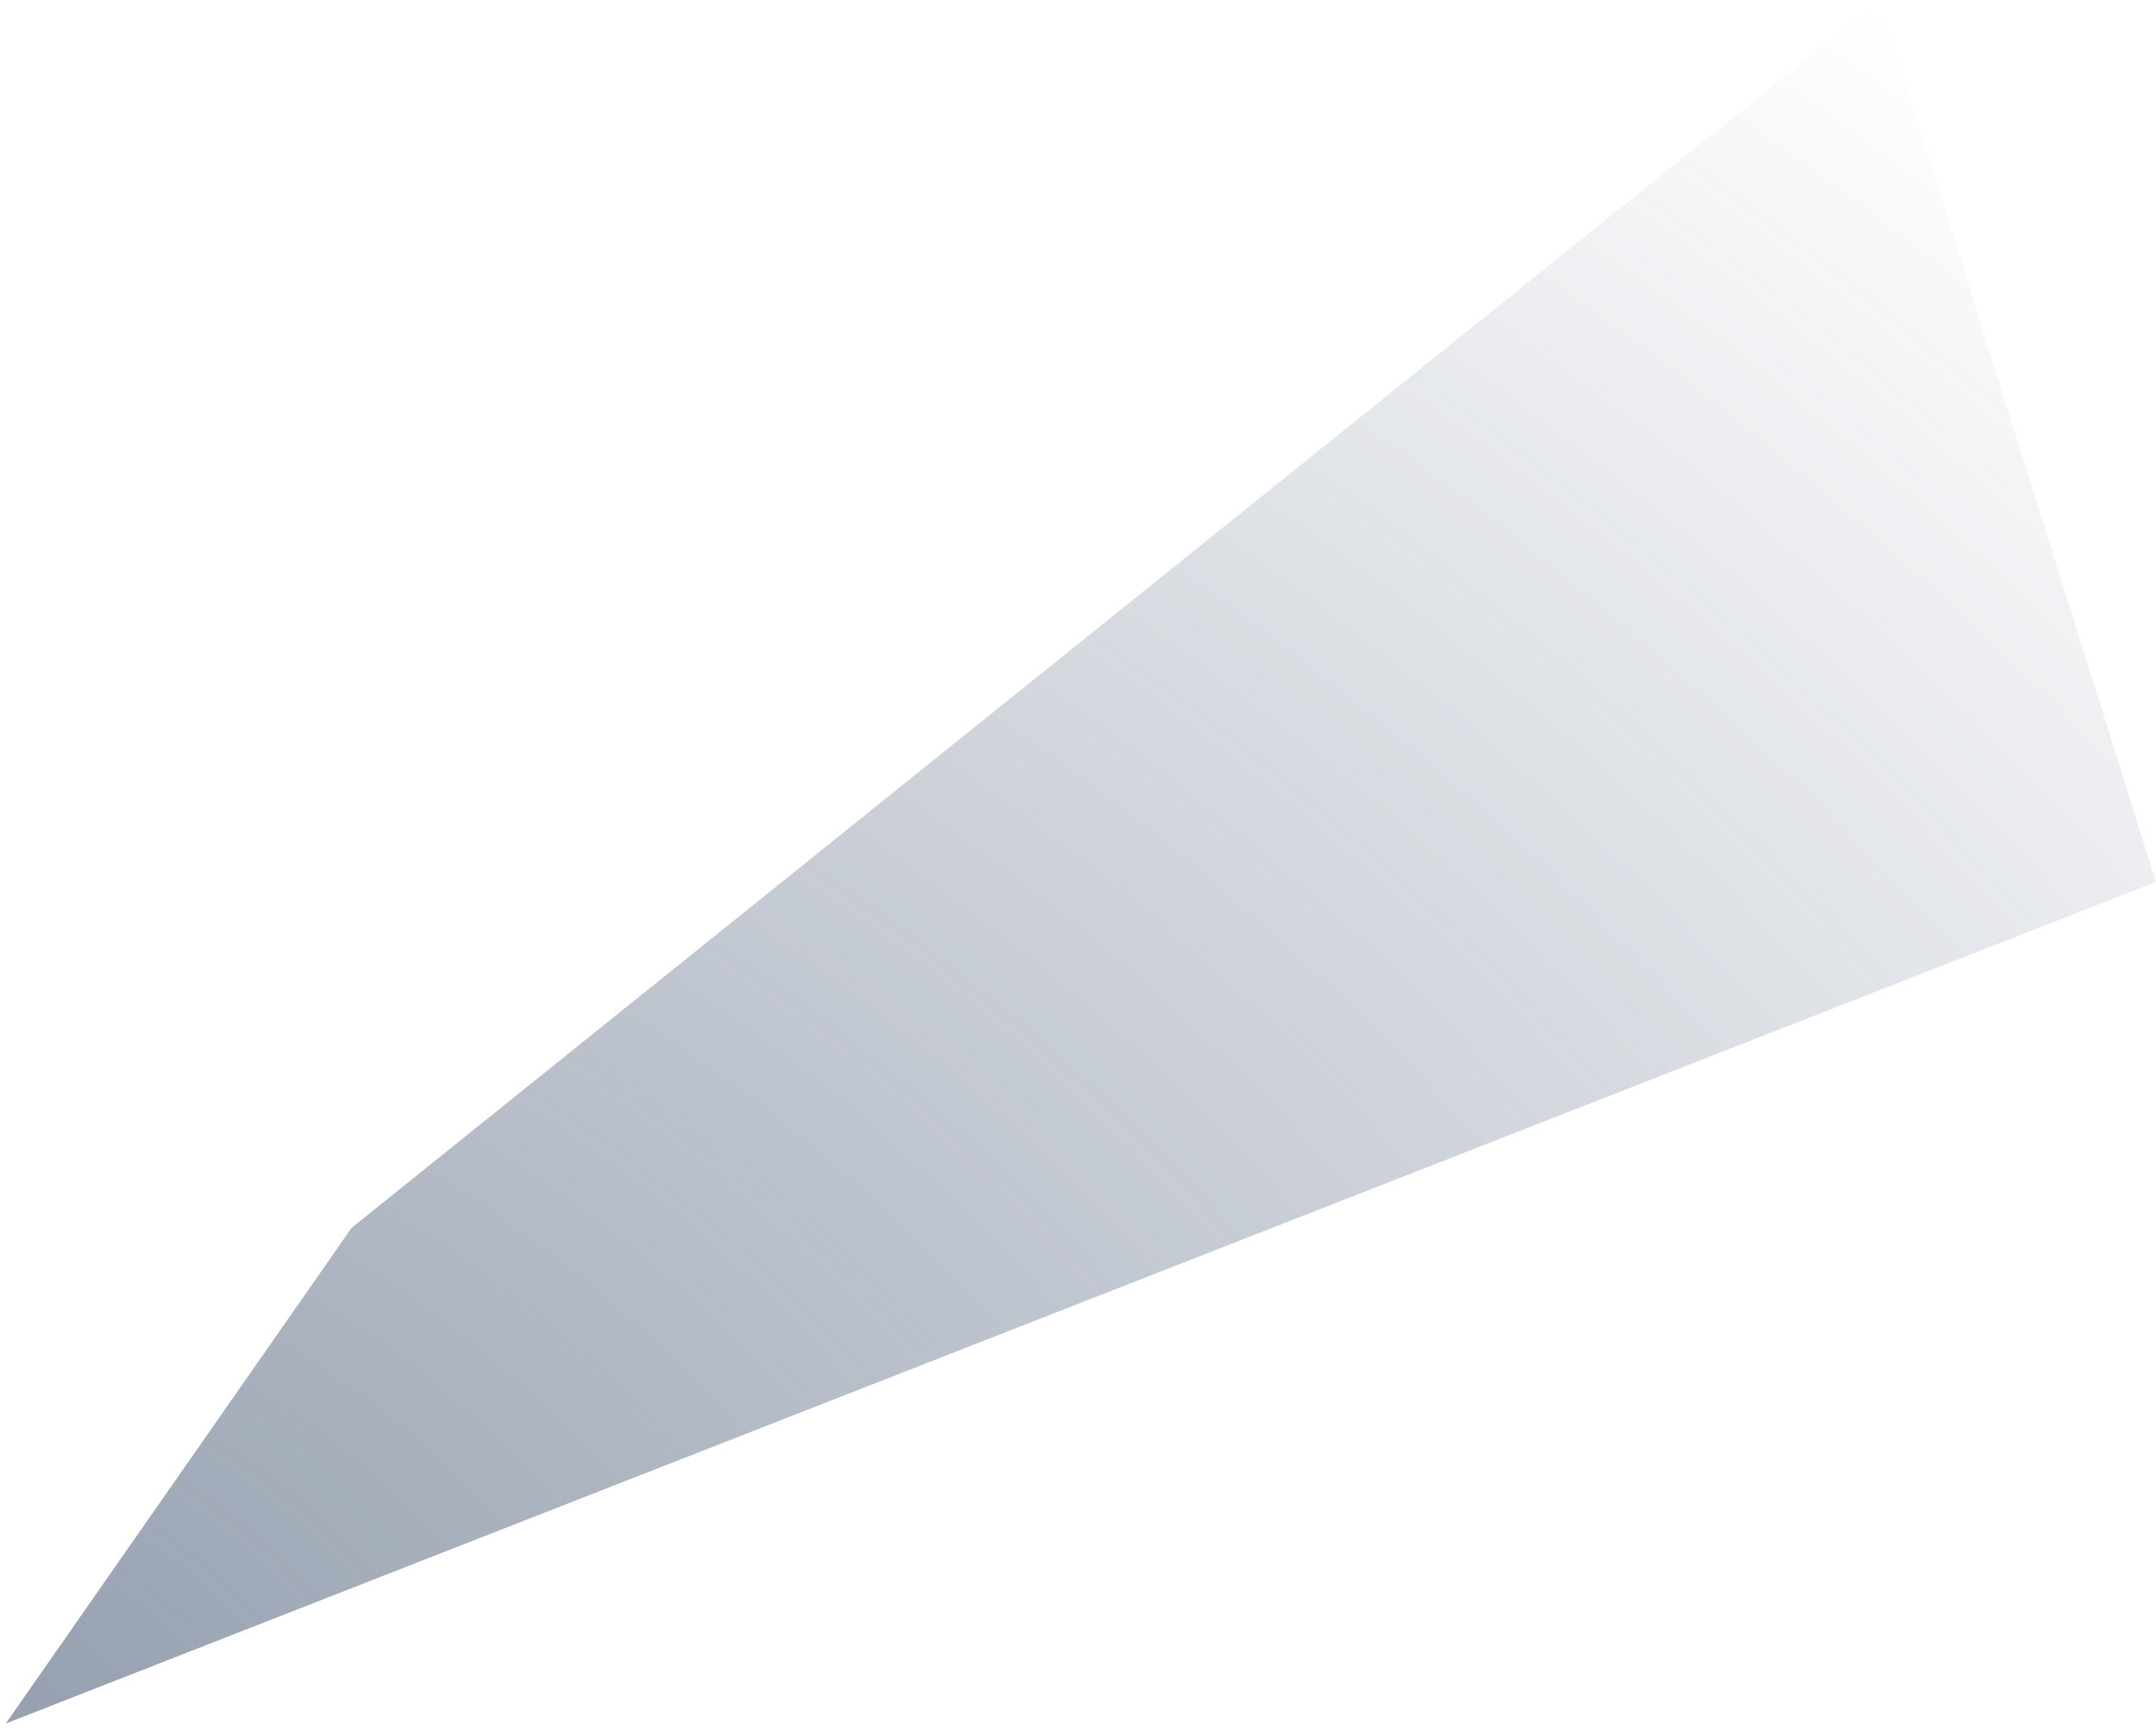 <svg xmlns="http://www.w3.org/2000/svg" fill="none" class="w-full" viewBox="0 0 187 150"><path fill="url(#paint0_radial_503_95)" d="M163 0 30.5 106.5l-30 43 186.5-73z"></path><defs><radialGradient id="paint0_radial_503_95" cx="0" cy="0" r="1" gradientTransform="rotate(-63.919 119.911 73.699)scale(211.54 305.015)" gradientUnits="userSpaceOnUse"><stop stop-color="#425470" stop-opacity=".56"></stop><stop offset="1" stop-color="#425470" stop-opacity="0"></stop></radialGradient></defs></svg>